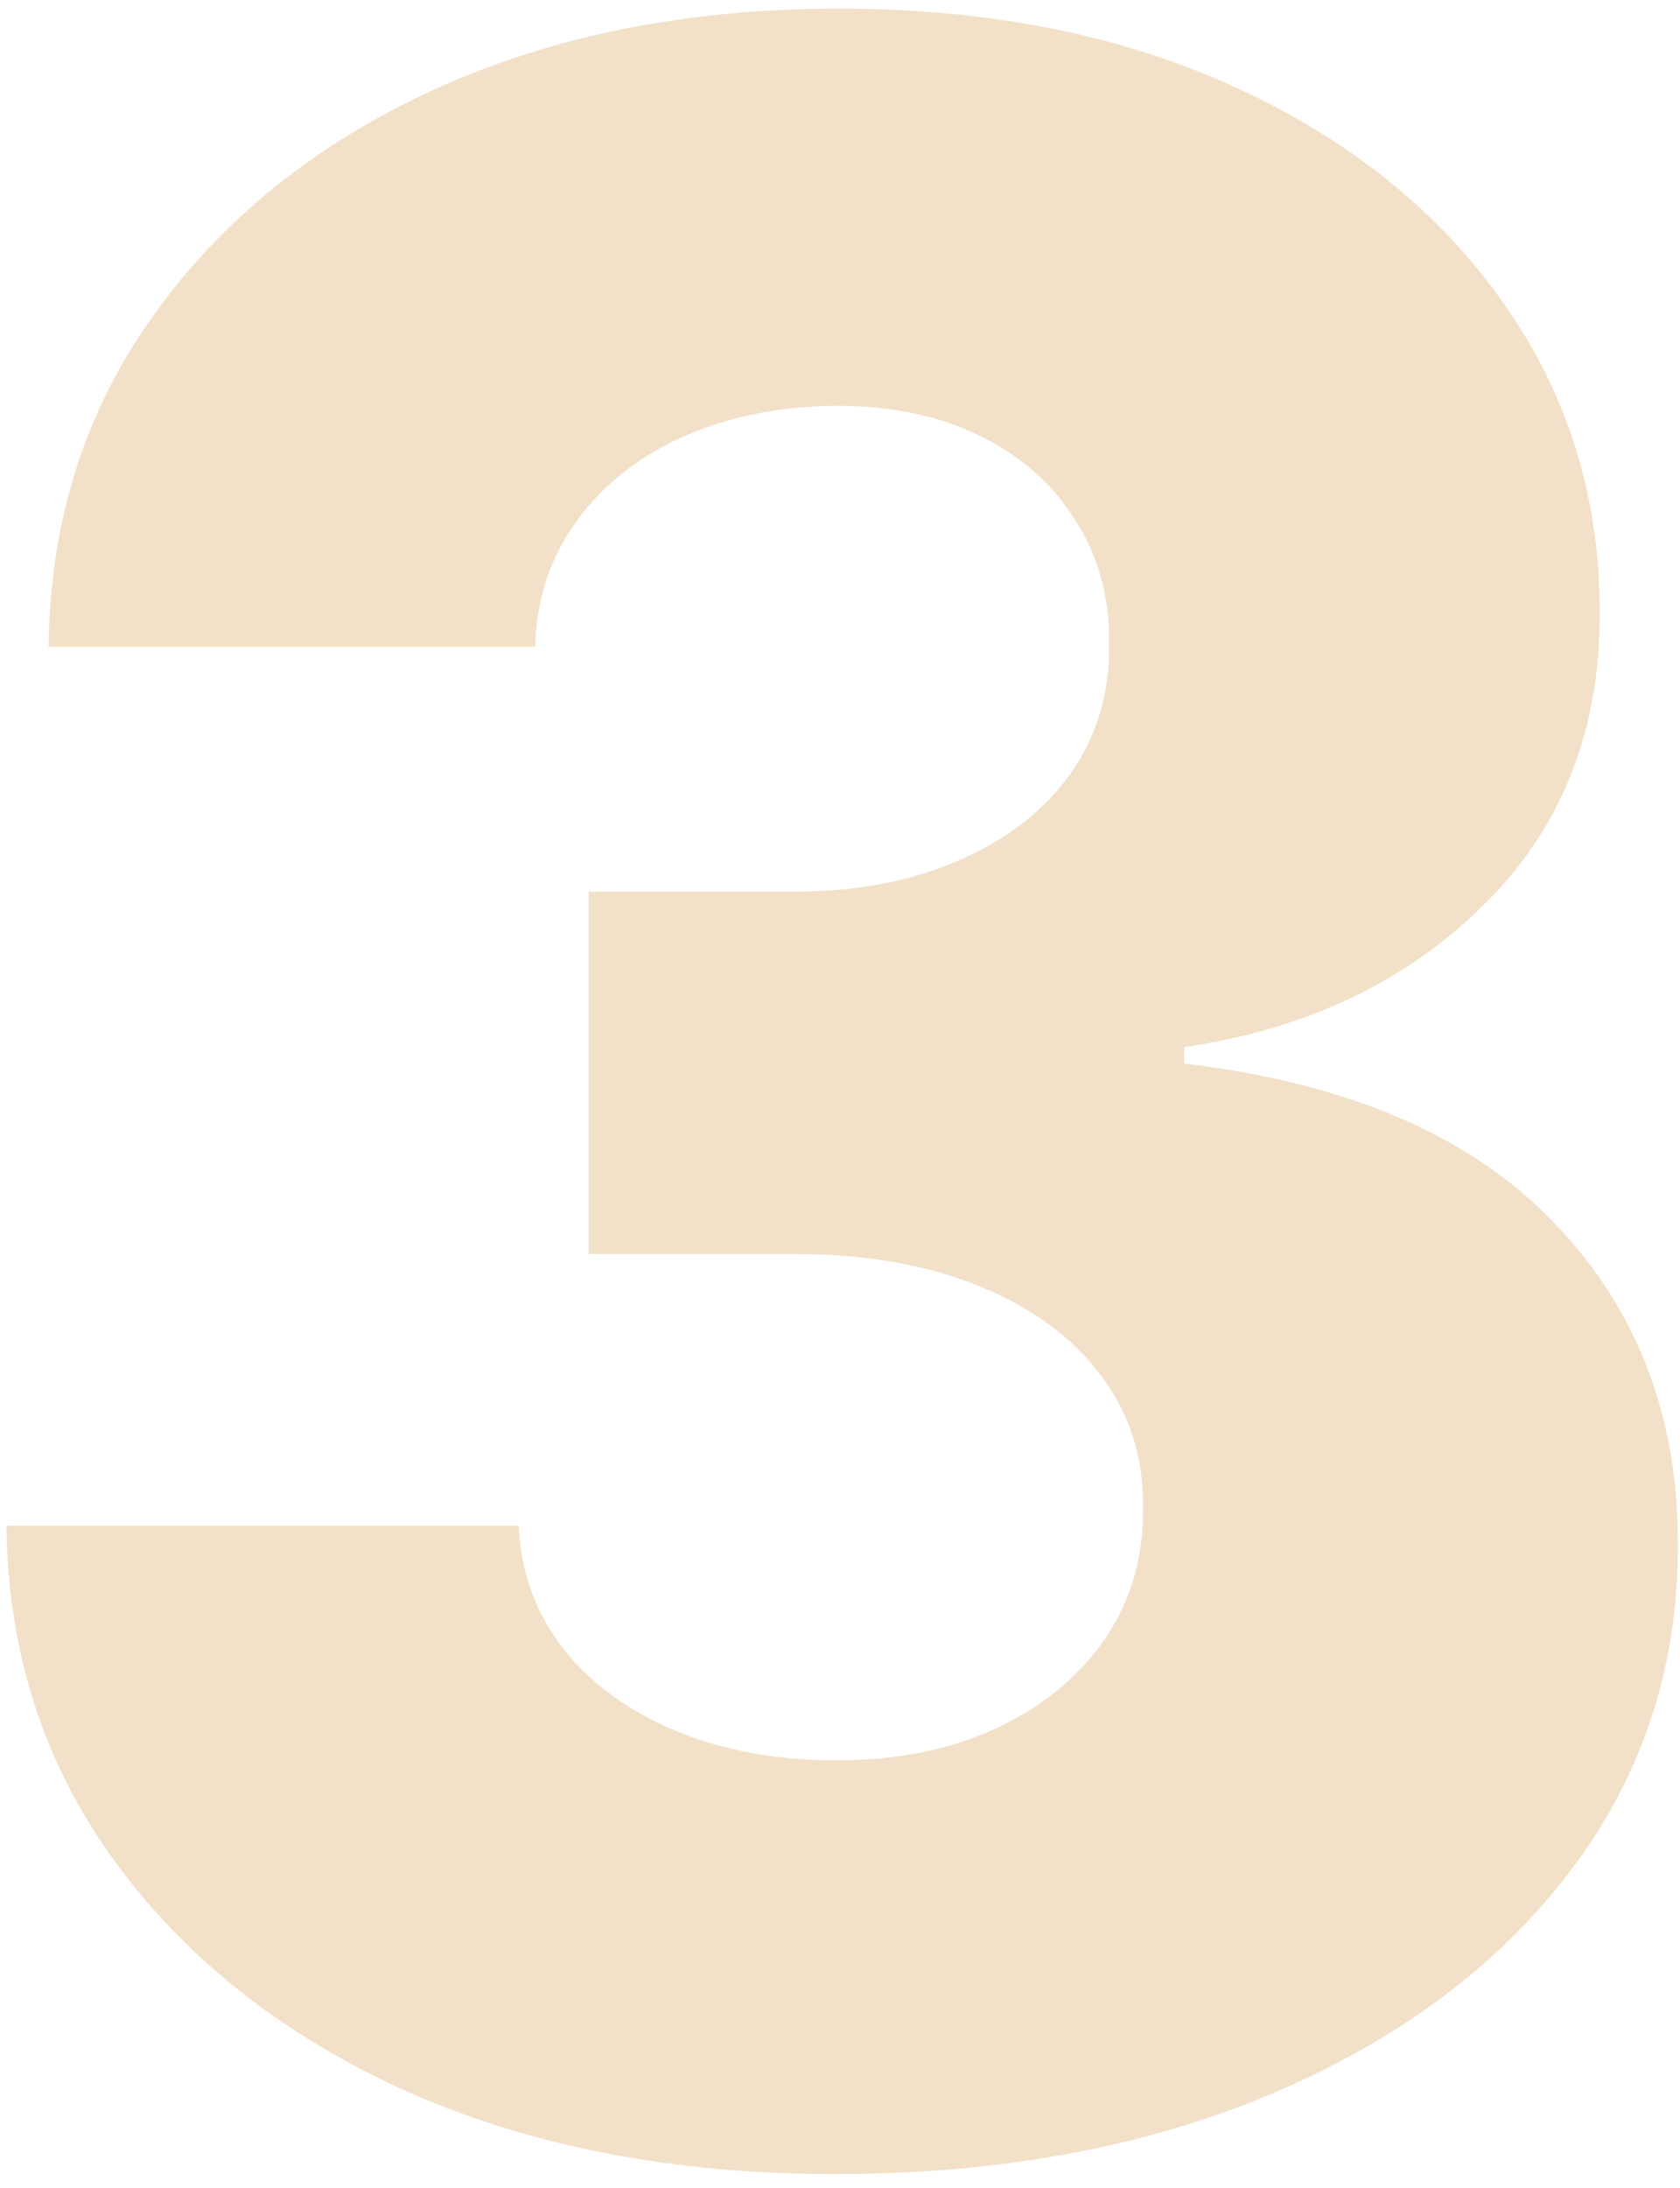 <svg width="116" height="151" viewBox="0 0 116 151" fill="none" xmlns="http://www.w3.org/2000/svg">
<path d="M57.616 150.026C46.537 150.026 36.712 148.133 28.142 144.345C19.619 140.509 12.896 135.23 7.971 128.507C3.047 121.783 0.538 114.042 0.443 105.282H35.812C35.954 108.455 36.972 111.272 38.866 113.734C40.76 116.149 43.341 118.043 46.608 119.416C49.875 120.789 53.592 121.475 57.758 121.475C61.925 121.475 65.594 120.741 68.767 119.274C71.987 117.758 74.496 115.699 76.295 113.095C78.094 110.443 78.971 107.413 78.923 104.004C78.971 100.595 78 97.564 76.011 94.913C74.023 92.261 71.205 90.202 67.559 88.734C63.961 87.266 59.7 86.532 54.775 86.532H40.642V61.532H54.775C59.084 61.532 62.872 60.822 66.139 59.401C69.453 57.981 72.034 55.992 73.88 53.436C75.727 50.831 76.627 47.848 76.579 44.487C76.627 41.22 75.846 38.355 74.236 35.893C72.673 33.383 70.471 31.442 67.63 30.069C64.837 28.696 61.594 28.009 57.9 28.009C54.018 28.009 50.49 28.696 47.318 30.069C44.193 31.442 41.707 33.383 39.861 35.893C38.014 38.402 37.043 41.314 36.949 44.629H3.355C3.45 35.964 5.864 28.341 10.599 21.759C15.334 15.131 21.773 9.946 29.918 6.205C38.109 2.465 47.436 0.595 57.9 0.595C68.317 0.595 77.479 2.418 85.386 6.063C93.293 9.709 99.449 14.681 103.852 20.978C108.256 27.228 110.457 34.307 110.457 42.214C110.505 50.405 107.829 57.152 102.432 62.456C97.081 67.758 90.192 71.025 81.764 72.257V73.393C93.033 74.719 101.532 78.365 107.261 84.331C113.038 90.296 115.902 97.754 115.855 106.703C115.855 115.131 113.369 122.612 108.398 129.146C103.473 135.633 96.608 140.746 87.801 144.487C79.041 148.18 68.98 150.026 57.616 150.026Z" fill="#F2E1C8"/>
</svg>
